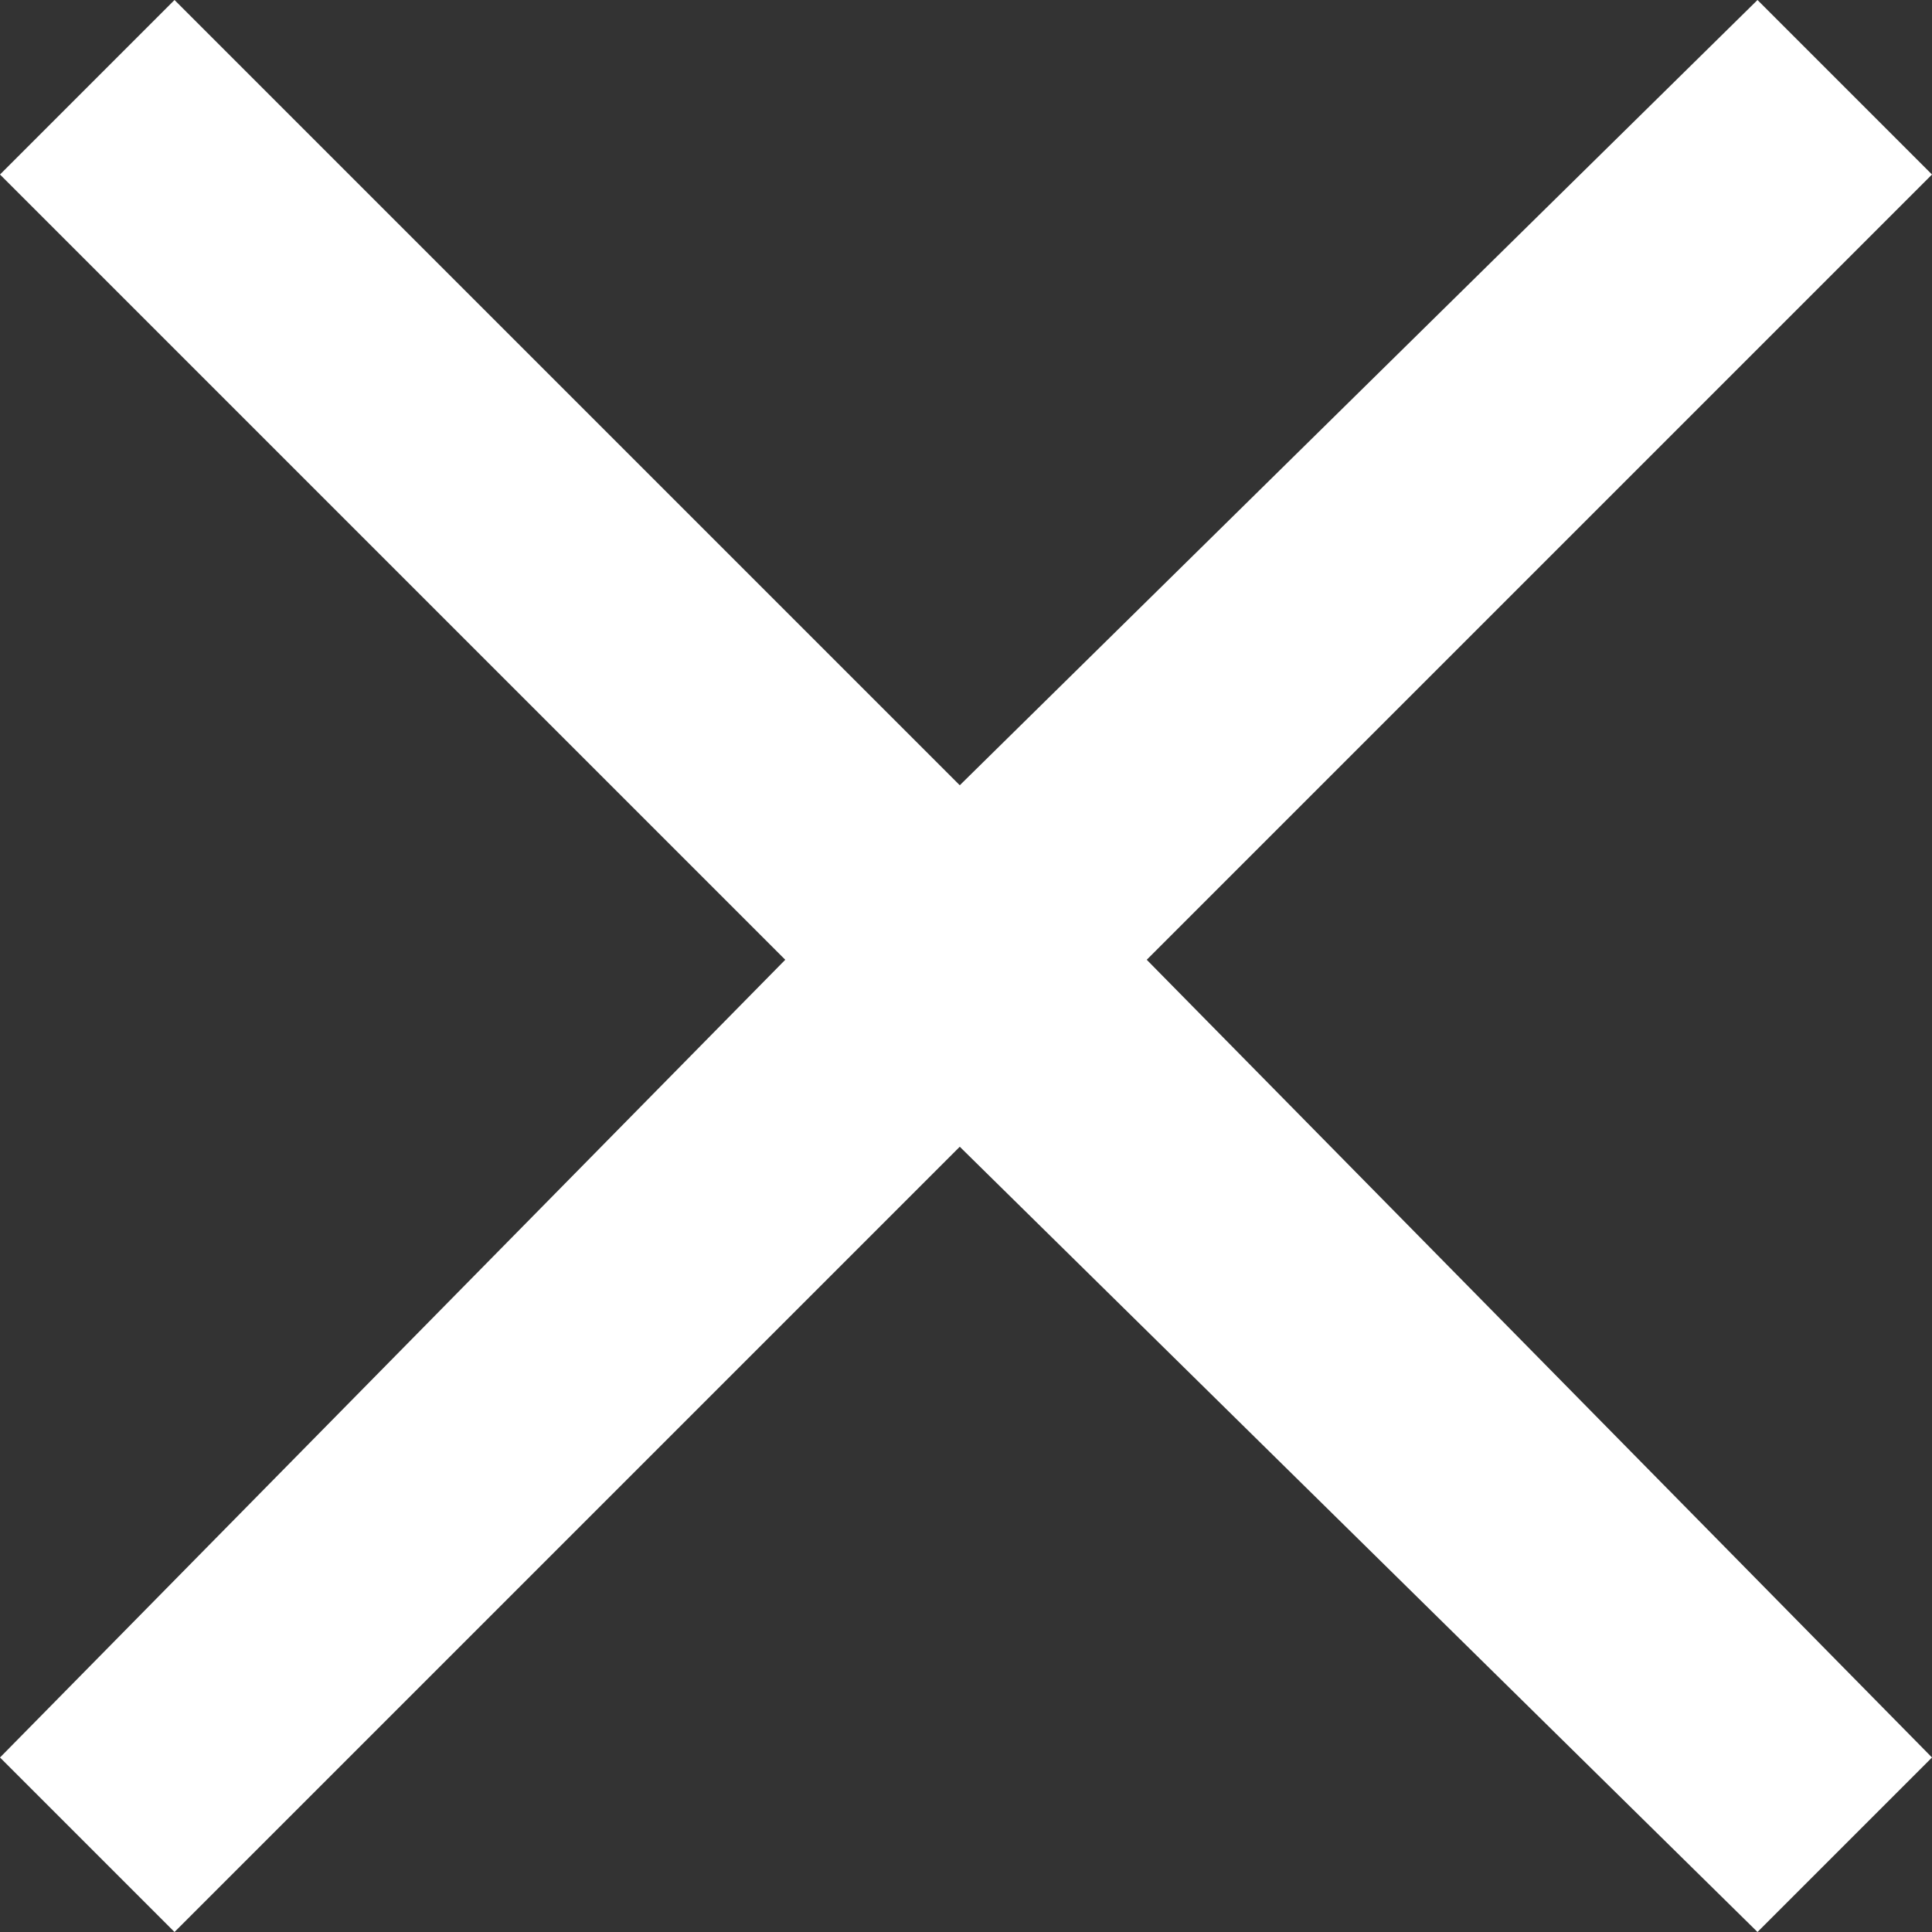 <?xml version="1.0" encoding="utf-8"?>
<!-- Generator: Adobe Illustrator 19.2.1, SVG Export Plug-In . SVG Version: 6.00 Build 0)  -->
<svg version="1.1" id="Layer_1" xmlns="http://www.w3.org/2000/svg" xmlns:xlink="http://www.w3.org/1999/xlink" x="0px" y="0px"
	 viewBox="0 0 15.5 15.5" style="enable-background:new 0 0 15.5 15.5;" xml:space="preserve">
<rect x="0" y="0" width="15.5" height="15.5" fill="#333333" stroke="none"/>
<style type="text/css">
	.st0{fill:#FFFFFF;}
</style>
<polygon class="st0" points="15.5,1.4 14.1,0 7.7,6.3 1.4,0 0,1.4 6.3,7.7 0,14.1 1.4,15.5 7.7,9.2 14.1,15.5 15.5,14.1 9.2,7.7 "/>
</svg>
